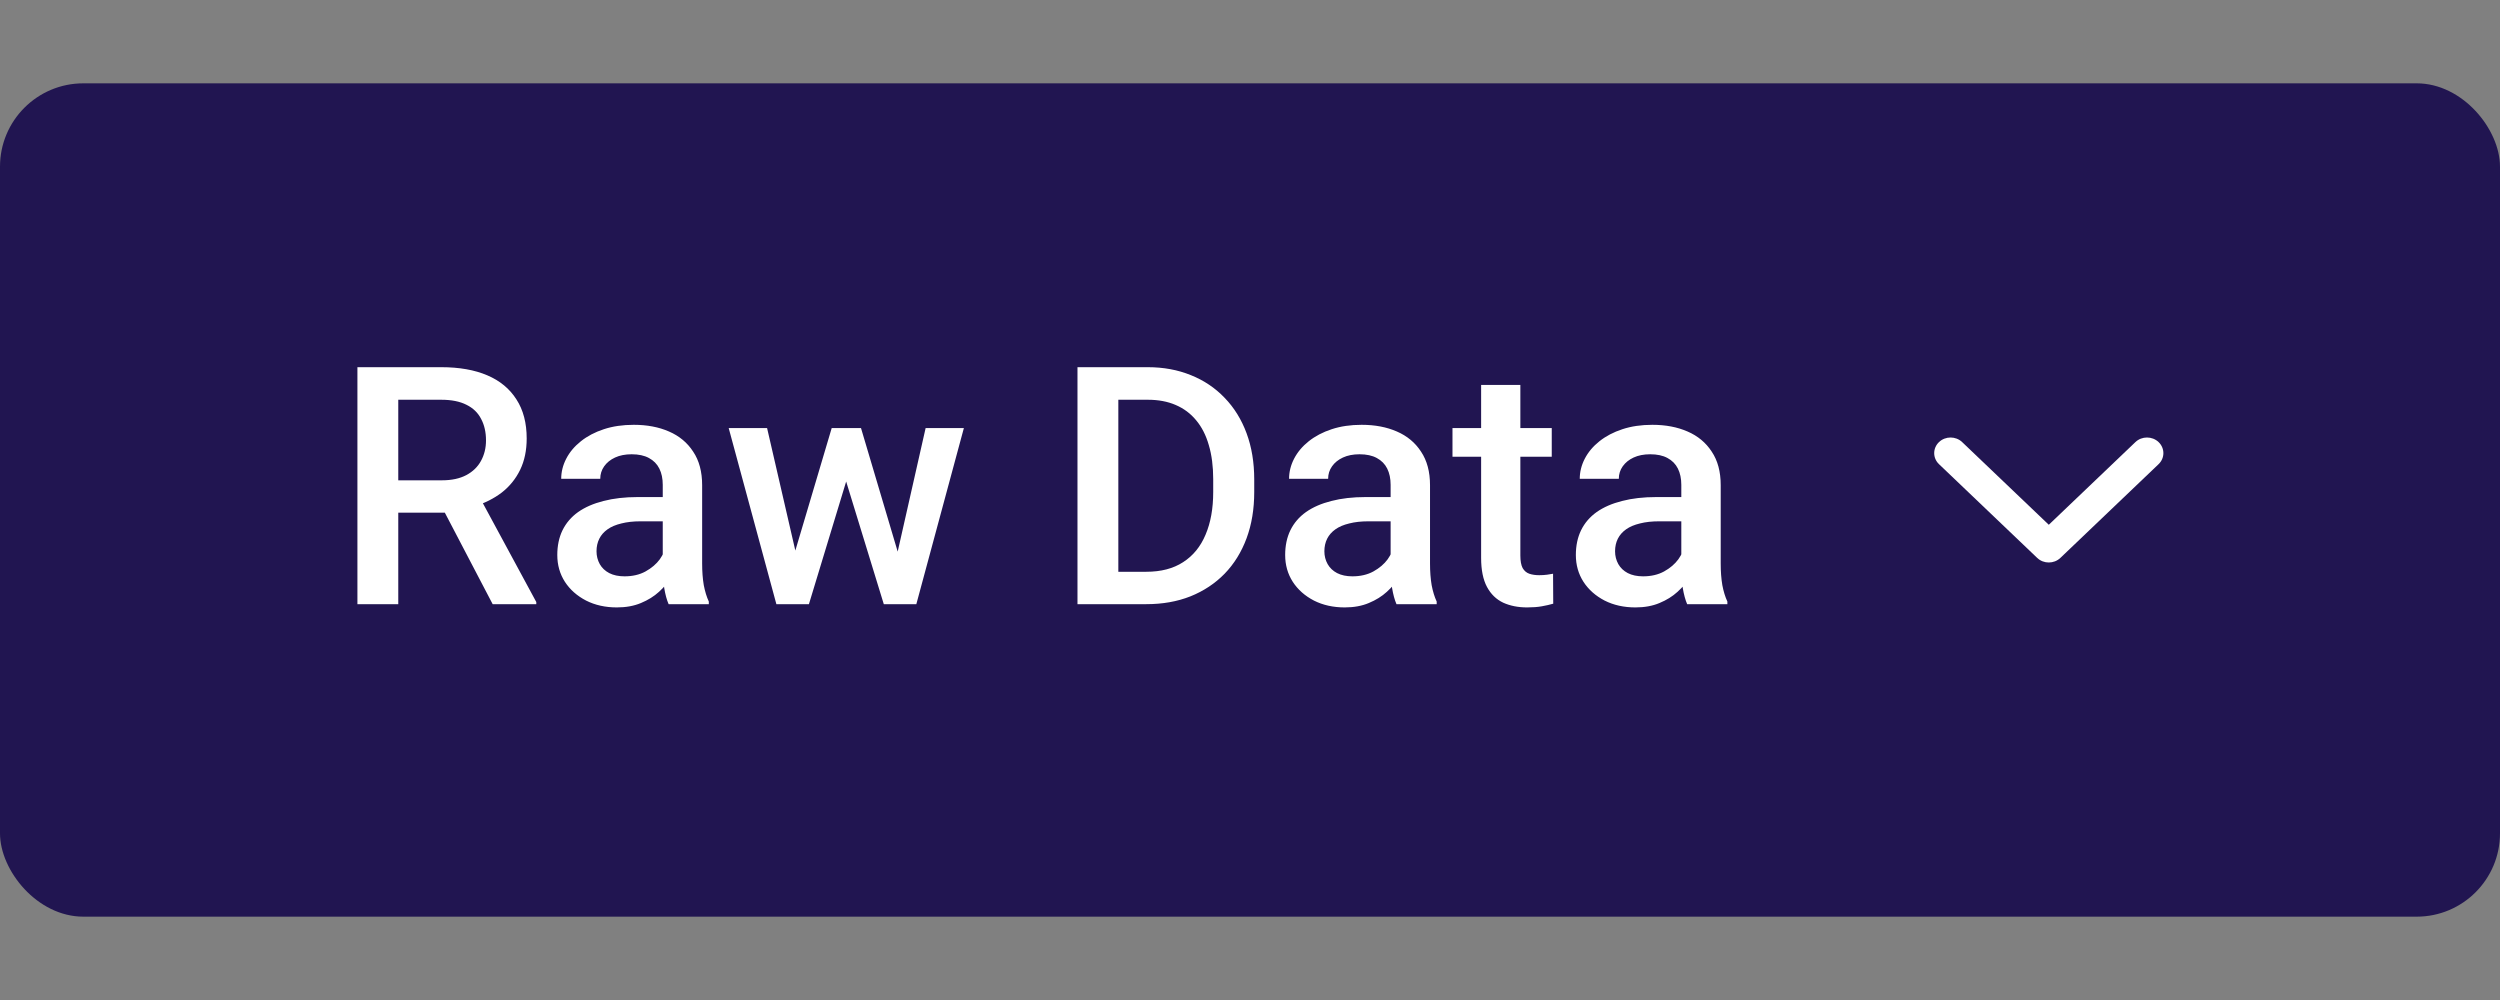 <svg width="120" height="48" viewBox="0 0 120 48" fill="none" xmlns="http://www.w3.org/2000/svg">
<rect x="0" y="0" width="120" height="48" fill="#808080" stroke="none"/>
<rect y="4" width="120" height="40" rx="4" fill="#211551"/>
<path d="M17.156 17.625H21.18C22.044 17.625 22.781 17.755 23.391 18.016C24 18.276 24.466 18.662 24.789 19.172C25.117 19.677 25.281 20.302 25.281 21.047C25.281 21.615 25.177 22.115 24.969 22.547C24.76 22.979 24.466 23.344 24.086 23.641C23.706 23.932 23.253 24.159 22.727 24.32L22.133 24.609H18.516L18.5 23.055H21.211C21.68 23.055 22.07 22.971 22.383 22.805C22.695 22.638 22.93 22.412 23.086 22.125C23.247 21.833 23.328 21.505 23.328 21.141C23.328 20.745 23.25 20.401 23.094 20.109C22.943 19.812 22.708 19.586 22.391 19.43C22.073 19.268 21.669 19.188 21.18 19.188H19.117V29H17.156V17.625ZM23.648 29L20.977 23.891L23.031 23.883L25.742 28.898V29H23.648ZM31.812 27.305V23.273C31.812 22.971 31.758 22.711 31.648 22.492C31.539 22.273 31.372 22.104 31.148 21.984C30.93 21.865 30.654 21.805 30.32 21.805C30.013 21.805 29.747 21.857 29.523 21.961C29.299 22.065 29.125 22.206 29 22.383C28.875 22.56 28.812 22.76 28.812 22.984H26.938C26.938 22.651 27.018 22.328 27.18 22.016C27.341 21.703 27.576 21.424 27.883 21.18C28.19 20.935 28.557 20.742 28.984 20.602C29.412 20.461 29.891 20.391 30.422 20.391C31.057 20.391 31.62 20.497 32.109 20.711C32.604 20.924 32.992 21.247 33.273 21.68C33.56 22.107 33.703 22.643 33.703 23.289V27.047C33.703 27.432 33.729 27.779 33.781 28.086C33.839 28.388 33.919 28.651 34.023 28.875V29H32.094C32.005 28.797 31.935 28.539 31.883 28.227C31.836 27.909 31.812 27.602 31.812 27.305ZM32.086 23.859L32.102 25.023H30.75C30.401 25.023 30.094 25.057 29.828 25.125C29.562 25.188 29.341 25.281 29.164 25.406C28.987 25.531 28.854 25.682 28.766 25.859C28.677 26.037 28.633 26.237 28.633 26.461C28.633 26.685 28.685 26.891 28.789 27.078C28.893 27.26 29.044 27.404 29.242 27.508C29.445 27.612 29.69 27.664 29.977 27.664C30.362 27.664 30.698 27.586 30.984 27.43C31.276 27.268 31.505 27.073 31.672 26.844C31.838 26.609 31.927 26.388 31.938 26.18L32.547 27.016C32.484 27.229 32.378 27.458 32.227 27.703C32.075 27.948 31.878 28.182 31.633 28.406C31.393 28.625 31.104 28.805 30.766 28.945C30.432 29.086 30.047 29.156 29.609 29.156C29.057 29.156 28.565 29.047 28.133 28.828C27.701 28.604 27.362 28.305 27.117 27.93C26.872 27.549 26.75 27.12 26.75 26.641C26.75 26.193 26.833 25.797 27 25.453C27.172 25.104 27.422 24.812 27.75 24.578C28.083 24.344 28.49 24.167 28.969 24.047C29.448 23.922 29.995 23.859 30.609 23.859H32.086ZM37.969 27.125L39.922 20.547H41.125L40.797 22.516L38.828 29H37.75L37.969 27.125ZM36.82 20.547L38.344 27.156L38.469 29H37.266L34.977 20.547H36.82ZM42.953 27.078L44.43 20.547H46.266L43.984 29H42.781L42.953 27.078ZM41.328 20.547L43.258 27.047L43.5 29H42.422L40.43 22.508L40.102 20.547H41.328ZM55.023 29H52.594L52.609 27.445H55.023C55.727 27.445 56.315 27.292 56.789 26.984C57.268 26.677 57.628 26.237 57.867 25.664C58.112 25.091 58.234 24.409 58.234 23.617V23C58.234 22.385 58.164 21.841 58.023 21.367C57.888 20.893 57.685 20.495 57.414 20.172C57.148 19.849 56.82 19.604 56.43 19.438C56.044 19.271 55.599 19.188 55.094 19.188H52.547V17.625H55.094C55.849 17.625 56.539 17.753 57.164 18.008C57.789 18.258 58.328 18.62 58.781 19.094C59.24 19.568 59.591 20.135 59.836 20.797C60.081 21.458 60.203 22.198 60.203 23.016V23.617C60.203 24.435 60.081 25.174 59.836 25.836C59.591 26.497 59.24 27.065 58.781 27.539C58.323 28.008 57.776 28.37 57.141 28.625C56.51 28.875 55.805 29 55.023 29ZM53.68 17.625V29H51.719V17.625H53.68ZM66.75 27.305V23.273C66.75 22.971 66.695 22.711 66.586 22.492C66.477 22.273 66.31 22.104 66.086 21.984C65.867 21.865 65.591 21.805 65.258 21.805C64.951 21.805 64.685 21.857 64.461 21.961C64.237 22.065 64.062 22.206 63.938 22.383C63.812 22.56 63.75 22.76 63.75 22.984H61.875C61.875 22.651 61.956 22.328 62.117 22.016C62.279 21.703 62.513 21.424 62.82 21.18C63.128 20.935 63.495 20.742 63.922 20.602C64.349 20.461 64.828 20.391 65.359 20.391C65.995 20.391 66.557 20.497 67.047 20.711C67.542 20.924 67.93 21.247 68.211 21.68C68.497 22.107 68.641 22.643 68.641 23.289V27.047C68.641 27.432 68.667 27.779 68.719 28.086C68.776 28.388 68.857 28.651 68.961 28.875V29H67.031C66.943 28.797 66.872 28.539 66.82 28.227C66.773 27.909 66.75 27.602 66.75 27.305ZM67.023 23.859L67.039 25.023H65.688C65.338 25.023 65.031 25.057 64.766 25.125C64.5 25.188 64.279 25.281 64.102 25.406C63.925 25.531 63.792 25.682 63.703 25.859C63.615 26.037 63.57 26.237 63.57 26.461C63.57 26.685 63.622 26.891 63.727 27.078C63.831 27.26 63.982 27.404 64.18 27.508C64.383 27.612 64.628 27.664 64.914 27.664C65.299 27.664 65.635 27.586 65.922 27.43C66.213 27.268 66.443 27.073 66.609 26.844C66.776 26.609 66.865 26.388 66.875 26.18L67.484 27.016C67.422 27.229 67.315 27.458 67.164 27.703C67.013 27.948 66.815 28.182 66.57 28.406C66.331 28.625 66.042 28.805 65.703 28.945C65.37 29.086 64.984 29.156 64.547 29.156C63.995 29.156 63.503 29.047 63.07 28.828C62.638 28.604 62.3 28.305 62.055 27.93C61.81 27.549 61.688 27.12 61.688 26.641C61.688 26.193 61.771 25.797 61.938 25.453C62.109 25.104 62.359 24.812 62.688 24.578C63.021 24.344 63.427 24.167 63.906 24.047C64.385 23.922 64.932 23.859 65.547 23.859H67.023ZM74.484 20.547V21.922H69.719V20.547H74.484ZM71.094 18.477H72.977V26.664C72.977 26.924 73.013 27.125 73.086 27.266C73.164 27.401 73.271 27.492 73.406 27.539C73.542 27.586 73.701 27.609 73.883 27.609C74.013 27.609 74.138 27.602 74.258 27.586C74.378 27.57 74.474 27.555 74.547 27.539L74.555 28.977C74.398 29.023 74.216 29.065 74.008 29.102C73.805 29.138 73.57 29.156 73.305 29.156C72.872 29.156 72.49 29.081 72.156 28.93C71.823 28.773 71.562 28.521 71.375 28.172C71.188 27.823 71.094 27.359 71.094 26.781V18.477ZM80.703 27.305V23.273C80.703 22.971 80.648 22.711 80.539 22.492C80.43 22.273 80.263 22.104 80.039 21.984C79.82 21.865 79.544 21.805 79.211 21.805C78.904 21.805 78.638 21.857 78.414 21.961C78.19 22.065 78.016 22.206 77.891 22.383C77.766 22.56 77.703 22.76 77.703 22.984H75.828C75.828 22.651 75.909 22.328 76.07 22.016C76.232 21.703 76.466 21.424 76.773 21.18C77.081 20.935 77.448 20.742 77.875 20.602C78.302 20.461 78.781 20.391 79.312 20.391C79.948 20.391 80.51 20.497 81 20.711C81.495 20.924 81.883 21.247 82.164 21.68C82.451 22.107 82.594 22.643 82.594 23.289V27.047C82.594 27.432 82.62 27.779 82.672 28.086C82.729 28.388 82.81 28.651 82.914 28.875V29H80.984C80.896 28.797 80.826 28.539 80.773 28.227C80.727 27.909 80.703 27.602 80.703 27.305ZM80.977 23.859L80.992 25.023H79.641C79.292 25.023 78.984 25.057 78.719 25.125C78.453 25.188 78.232 25.281 78.055 25.406C77.878 25.531 77.745 25.682 77.656 25.859C77.568 26.037 77.523 26.237 77.523 26.461C77.523 26.685 77.576 26.891 77.68 27.078C77.784 27.26 77.935 27.404 78.133 27.508C78.336 27.612 78.581 27.664 78.867 27.664C79.253 27.664 79.588 27.586 79.875 27.43C80.167 27.268 80.396 27.073 80.562 26.844C80.729 26.609 80.818 26.388 80.828 26.18L81.438 27.016C81.375 27.229 81.268 27.458 81.117 27.703C80.966 27.948 80.768 28.182 80.523 28.406C80.284 28.625 79.995 28.805 79.656 28.945C79.323 29.086 78.938 29.156 78.5 29.156C77.948 29.156 77.456 29.047 77.023 28.828C76.591 28.604 76.253 28.305 76.008 27.93C75.763 27.549 75.641 27.12 75.641 26.641C75.641 26.193 75.724 25.797 75.891 25.453C76.062 25.104 76.312 24.812 76.641 24.578C76.974 24.344 77.38 24.167 77.859 24.047C78.338 23.922 78.885 23.859 79.5 23.859H80.977Z" fill="white"/>
<path d="M93.072 22.28L97.786 26.78C97.786 26.78 97.786 26.78 97.786 26.78C98.093 27.073 98.591 27.073 98.897 26.78C98.898 26.78 98.898 26.78 98.898 26.78L103.612 22.28C103.919 21.988 103.919 21.513 103.612 21.22C103.305 20.927 102.807 20.927 102.5 21.22L98.342 25.189L94.183 21.22C93.876 20.927 93.379 20.927 93.072 21.22C92.765 21.513 92.765 21.988 93.072 22.28Z" fill="white"/>
</svg>
